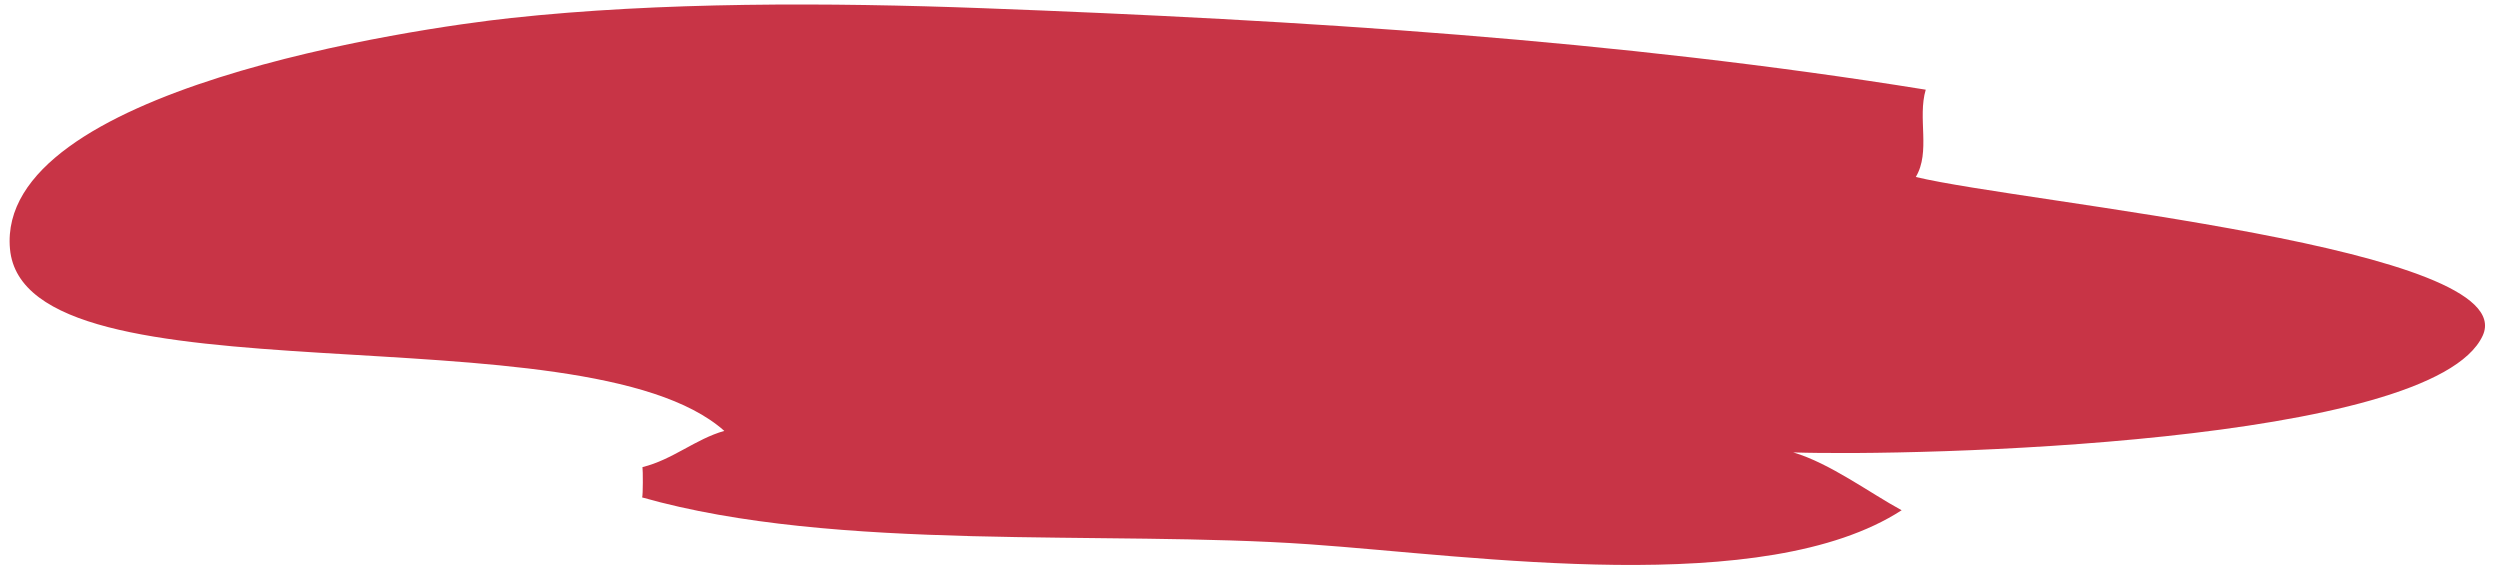 <?xml version="1.0" encoding="utf-8"?>
<!-- Generator: Adobe Illustrator 17.0.0, SVG Export Plug-In . SVG Version: 6.00 Build 0)  -->
<!DOCTYPE svg PUBLIC "-//W3C//DTD SVG 1.1//EN" "http://www.w3.org/Graphics/SVG/1.1/DTD/svg11.dtd">
<svg version="1.1" xmlns="http://www.w3.org/2000/svg" xmlns:xlink="http://www.w3.org/1999/xlink" x="0px" y="0px"
	 width="260.079px" height="59.439px" viewBox="0 0 260.079 59.439" style="enable-background:new 0 0 260.079 59.439;"
	 xml:space="preserve">
<style type="text/css">
	.st0{fill:#C83446;}
</style>
<g id="RULES">
</g>
<g id="Layer_1">
	<path class="st0" d="M199.303,18.412c1.562-2.616,0.163-6.13,1.034-9.082c-32.129-5.182-64.85-7.228-98.054-8.476
		c-16.016-0.603-33.598-0.66-49.143,1.022C43.212,2.947-0.463,9.288,1.038,25.895c1.5,16.608,59.703,5.894,74.313,18.933
		c-2.98,0.837-5.385,3-8.514,3.766c0.052,0.33,0.06,2.891-0.032,3.155c20.179,5.731,48.146,3.388,69.428,4.874
		c17.239,1.204,47.326,5.693,61.598-3.541c-3.331-1.811-7.462-4.891-11.275-6.017c12.627,0.421,66.513-0.833,71.723-12.146
		C262.487,25.782,210.573,21.12,199.303,18.412z"/>
</g>
</svg>
